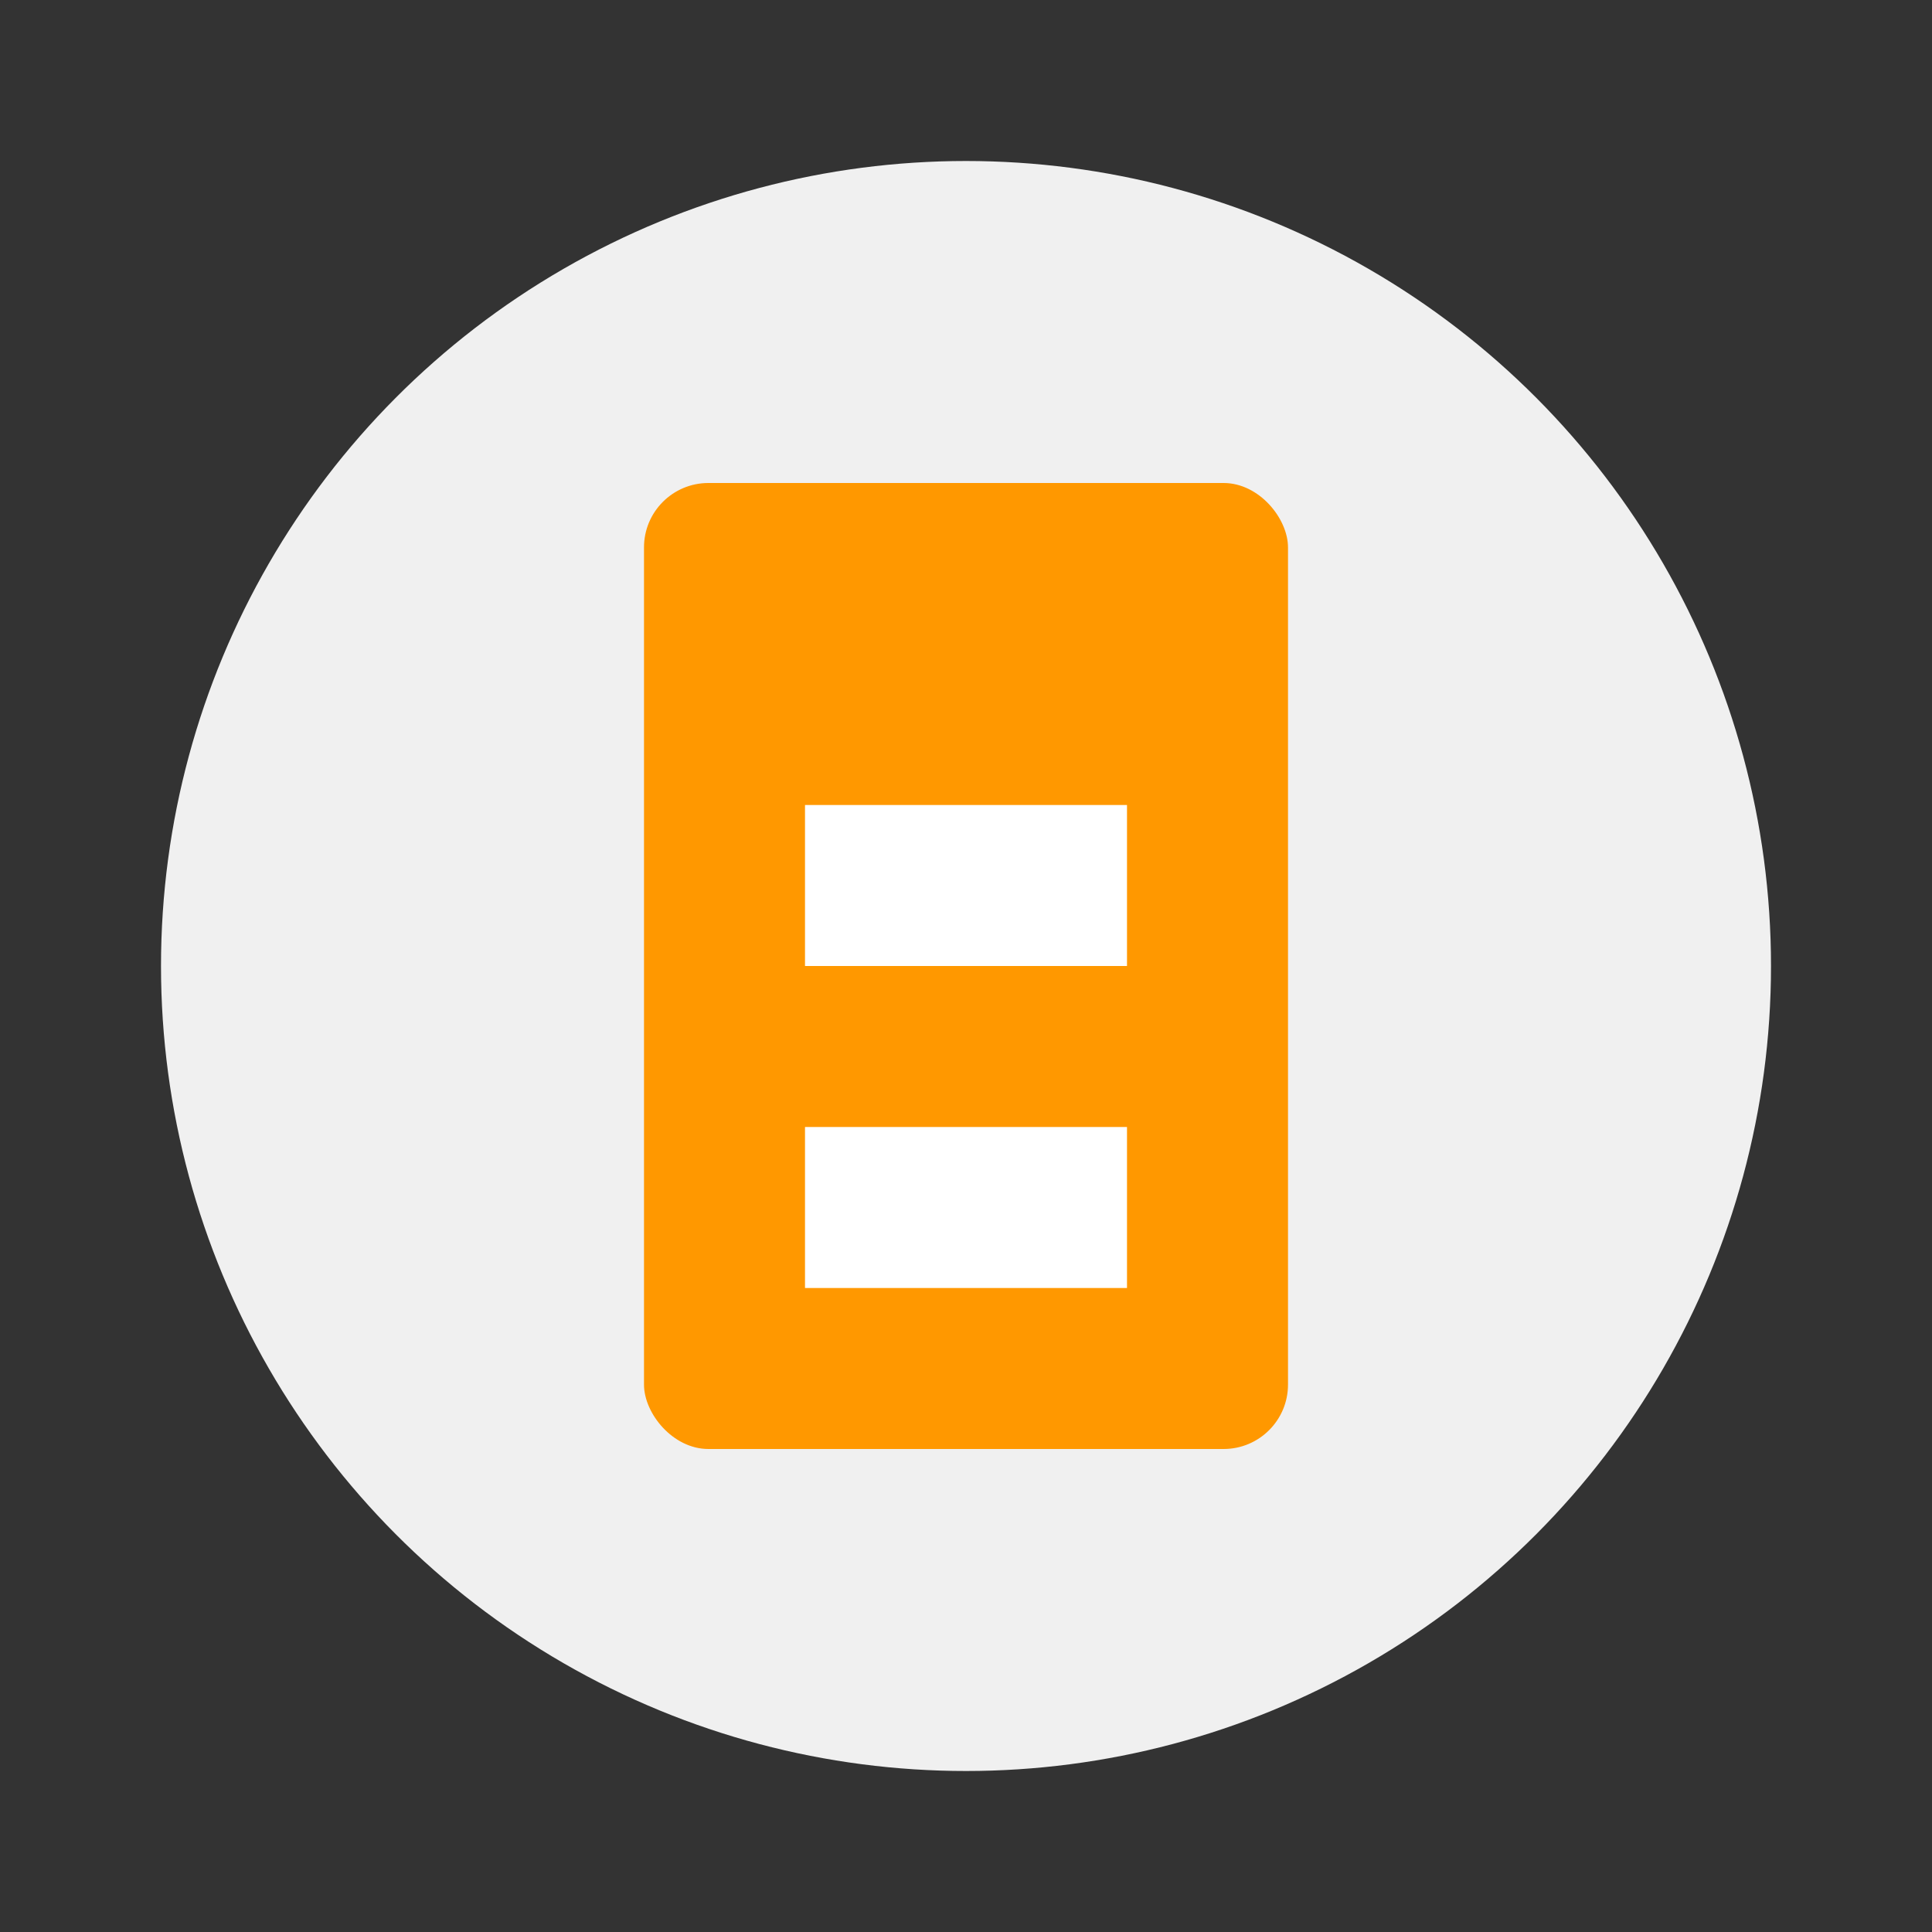 <svg width="60" height="60" xmlns="http://www.w3.org/2000/svg"><rect width="100%" height="100%" fill="#333333" stroke="none"/><circle cx="30" cy="30" r="25" fill="#f0f0f0"/><rect x="20" y="15" width="20" height="30" rx="2" fill="#ff9800"/><path d="M25 25 L35 25 L35 30 L25 30 Z" fill="white"/><path d="M25 35 L35 35 L35 40 L25 40 Z" fill="white"/></svg>